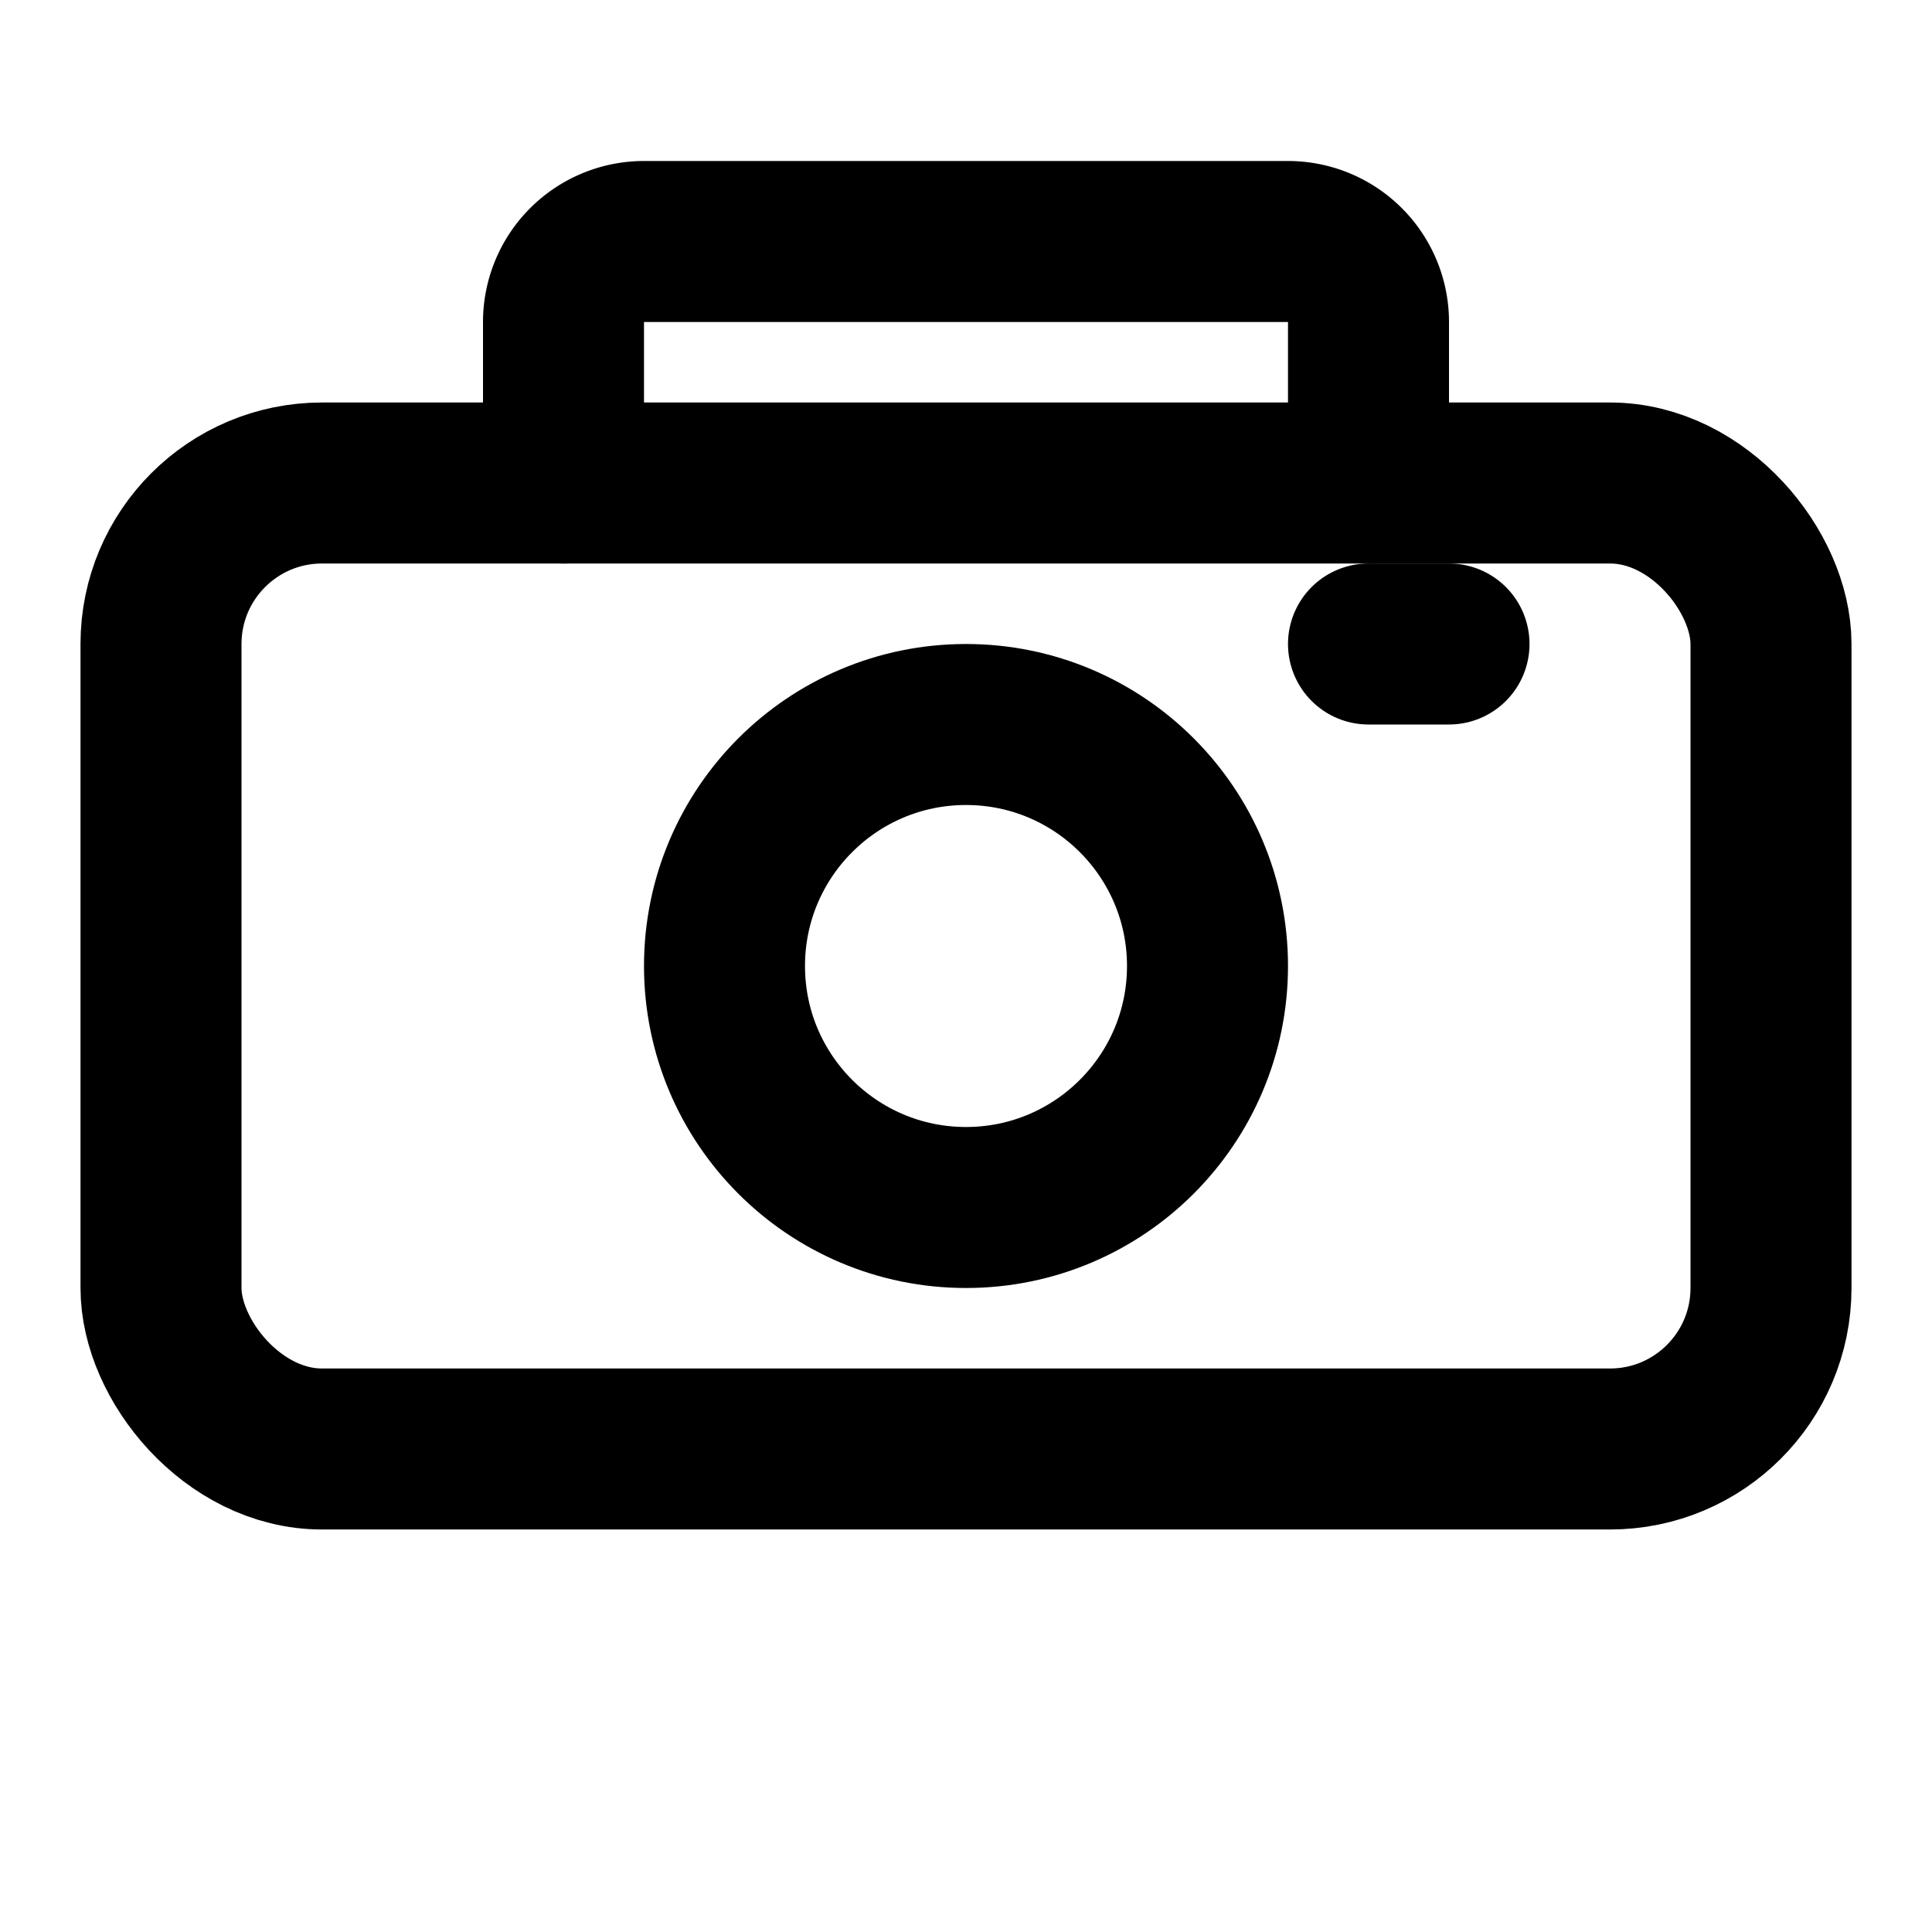 <svg xmlns="http://www.w3.org/2000/svg" width="24" height="24" viewBox="0 0 24 24" fill="none" stroke="currentColor" stroke-width="2" stroke-linecap="round" stroke-linejoin="round">
  <rect x="2" y="6" width="20" height="12" rx="2"/>
  <circle cx="12" cy="12" r="3"/>
  <path d="M7 6V4a1 1 0 0 1 1-1h8a1 1 0 0 1 1 1v2"/>
  <path d="M17 8h1"/>
</svg> 